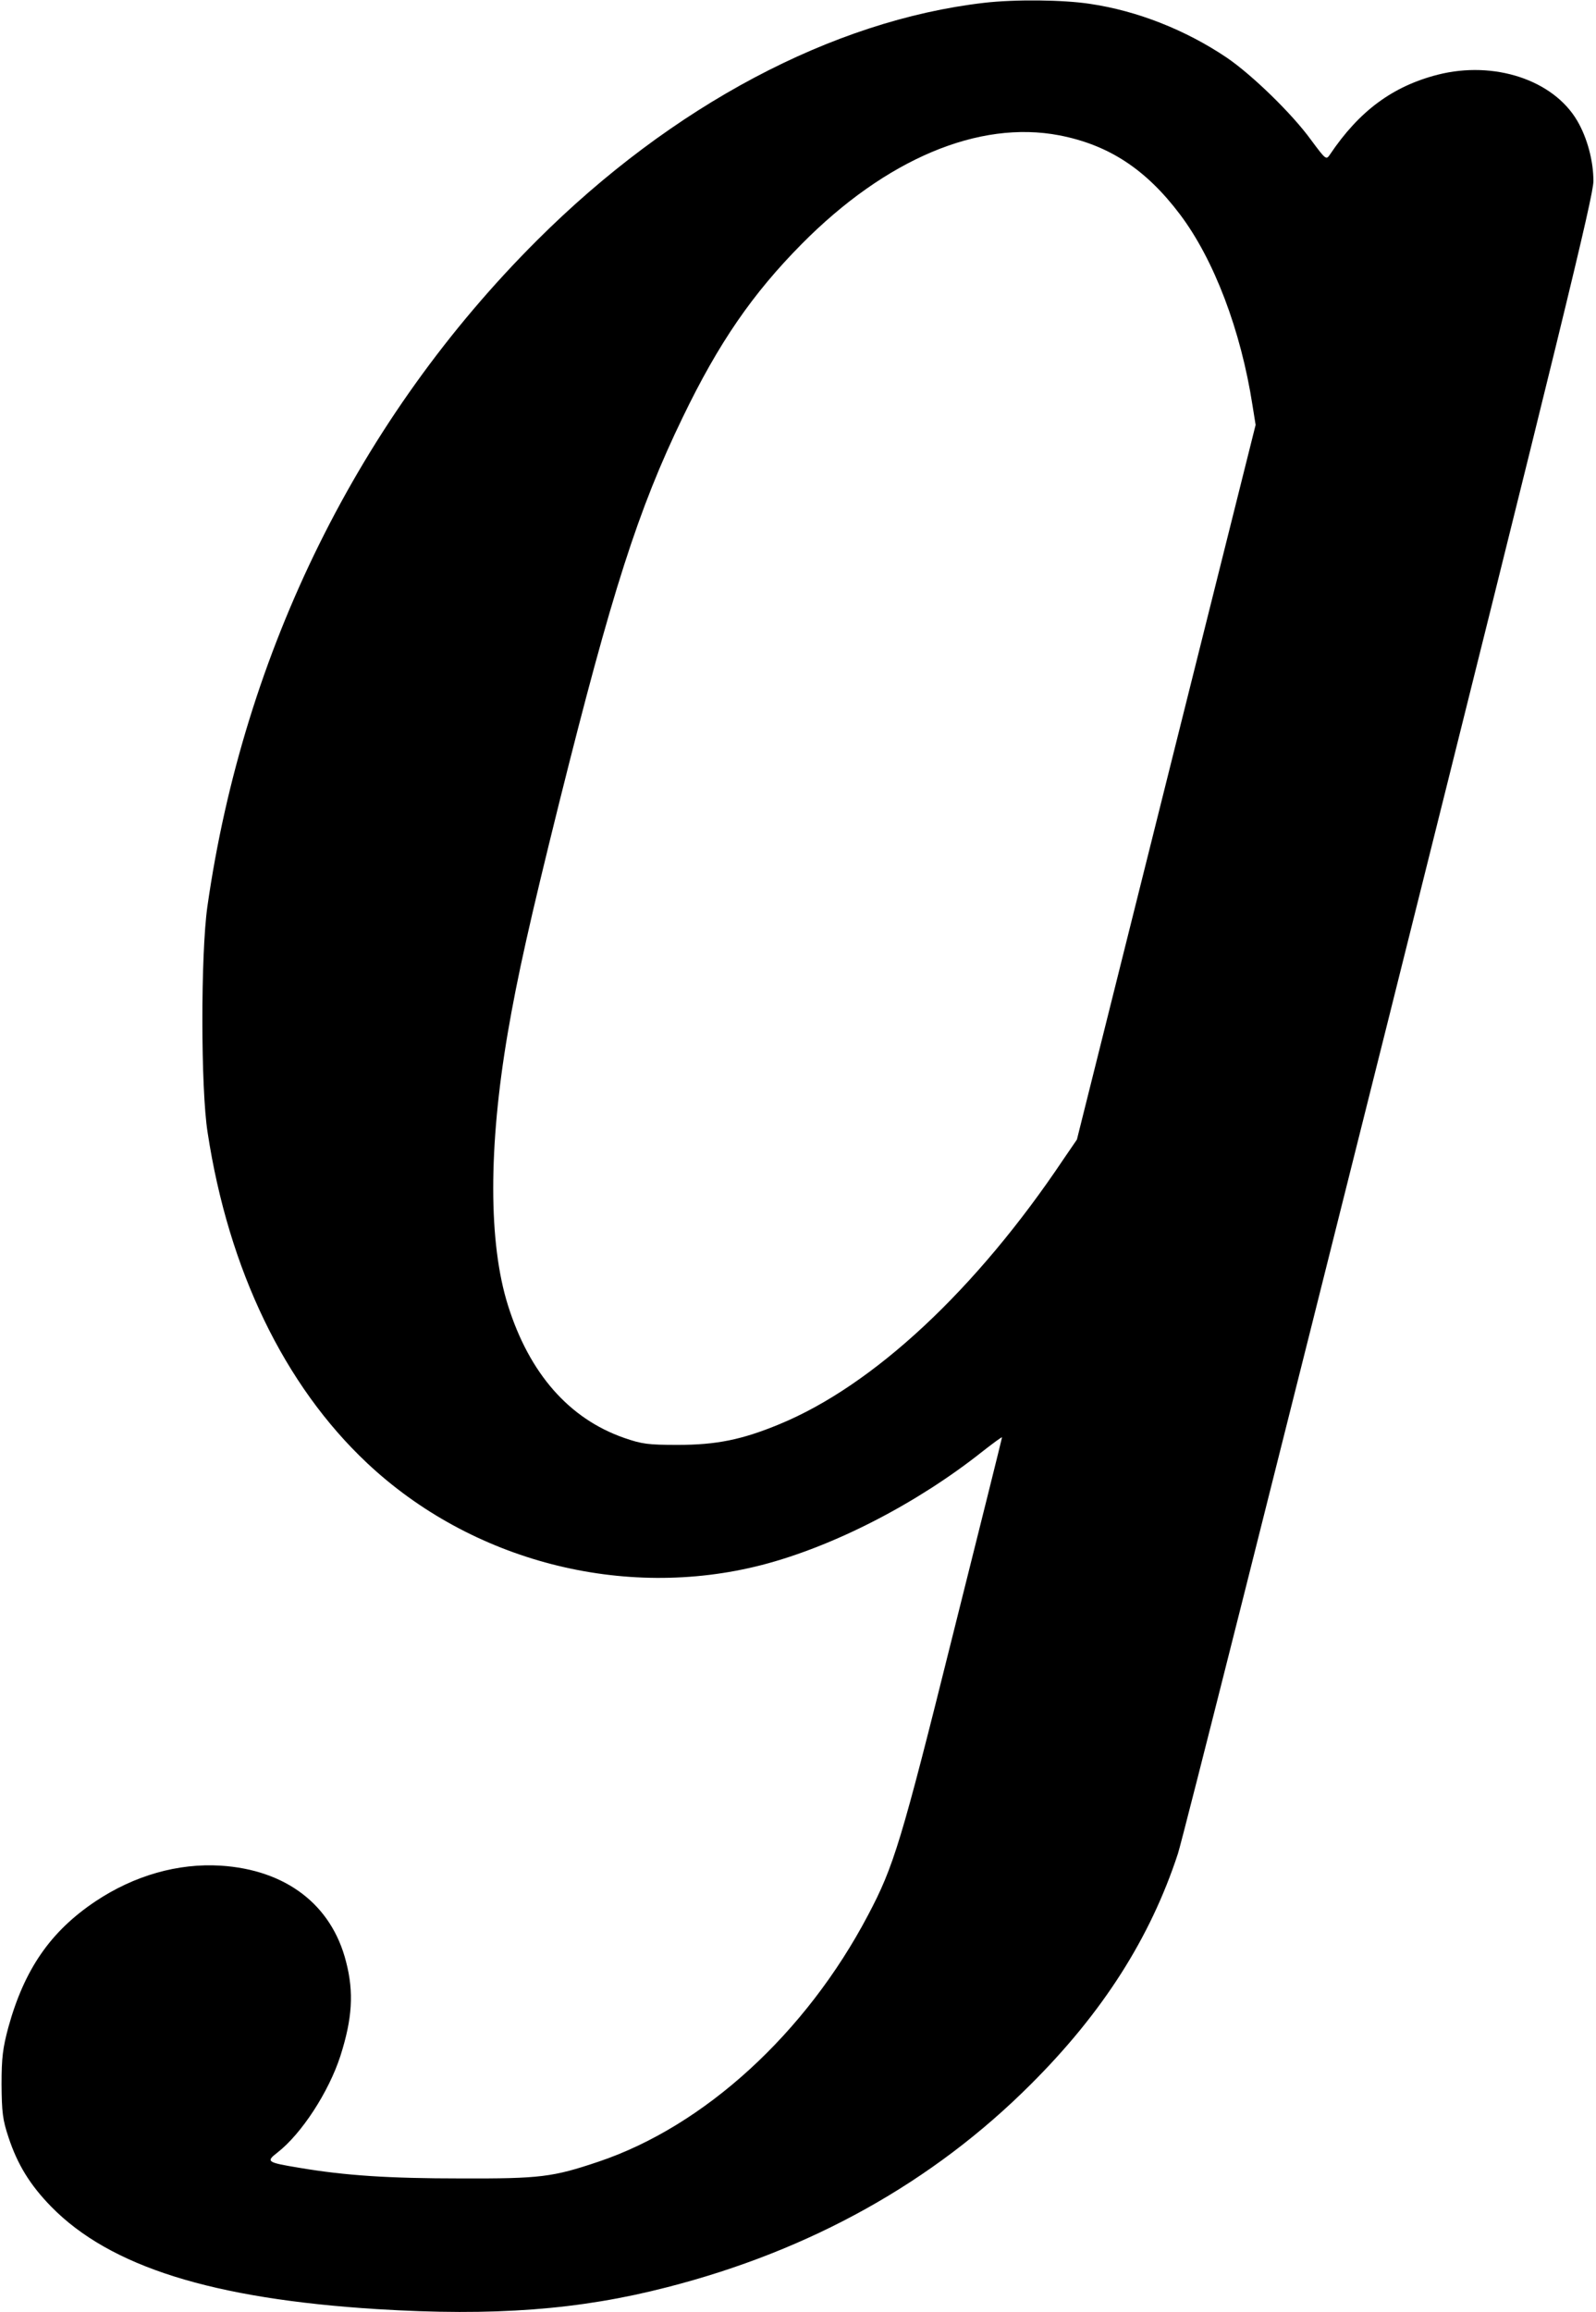 <?xml version="1.0" standalone="no"?>
<!DOCTYPE svg PUBLIC "-//W3C//DTD SVG 20010904//EN"
 "http://www.w3.org/TR/2001/REC-SVG-20010904/DTD/svg10.dtd">
<svg version="1.0" xmlns="http://www.w3.org/2000/svg"
 width="618pt" height="895pt" viewBox="0 0 618 895"
 preserveAspectRatio="xMidYMid meet">
<g transform="translate(0,895) scale(0.1,-0.1)"
fill="#000000" stroke="none">
<path d="M3810 8939 c-586 -68 -1208 -398 -1730 -919 -688 -686 -1136 -1591
-1277 -2580 -26 -184 -26 -706 1 -875 81 -531 297 -978 617 -1279 404 -380
993 -533 1529 -395 278 72 601 238 855 440 41 32 75 57 75 54 0 -3 -86 -348
-191 -767 -199 -799 -228 -894 -328 -1083 -240 -456 -633 -816 -1043 -954
-178 -60 -226 -66 -533 -65 -280 0 -447 11 -625 41 -127 21 -131 24 -86 59 94
73 199 235 244 374 46 144 53 246 22 365 -56 221 -233 356 -486 372 -165 10
-334 -38 -484 -138 -175 -117 -276 -264 -338 -489 -21 -79 -26 -116 -26 -220
1 -108 4 -136 27 -205 35 -106 84 -185 165 -268 228 -233 625 -357 1262 -397
452 -28 784 -3 1124 85 554 142 1028 406 1407 785 279 278 463 567 570 893 17
51 385 1513 820 3250 665 2659 789 3168 789 3226 0 78 -24 168 -63 234 -93
158 -322 233 -539 178 -176 -45 -305 -141 -418 -309 -15 -22 -16 -21 -74 57
-74 102 -229 252 -326 318 -159 107 -346 181 -529 208 -104 16 -291 18 -411 4z
m292 -513 c191 -37 335 -131 467 -306 132 -175 236 -449 281 -740 l12 -75
-346 -1383 -346 -1384 -52 -76 c-338 -505 -736 -876 -1100 -1026 -145 -60
-244 -80 -393 -80 -115 0 -139 3 -208 27 -213 74 -367 249 -450 513 -76 241
-76 613 -1 1054 38 222 86 436 200 895 203 813 305 1133 478 1490 139 288 270
478 461 671 325 328 685 480 997 420z"/>
</g>
</svg>

